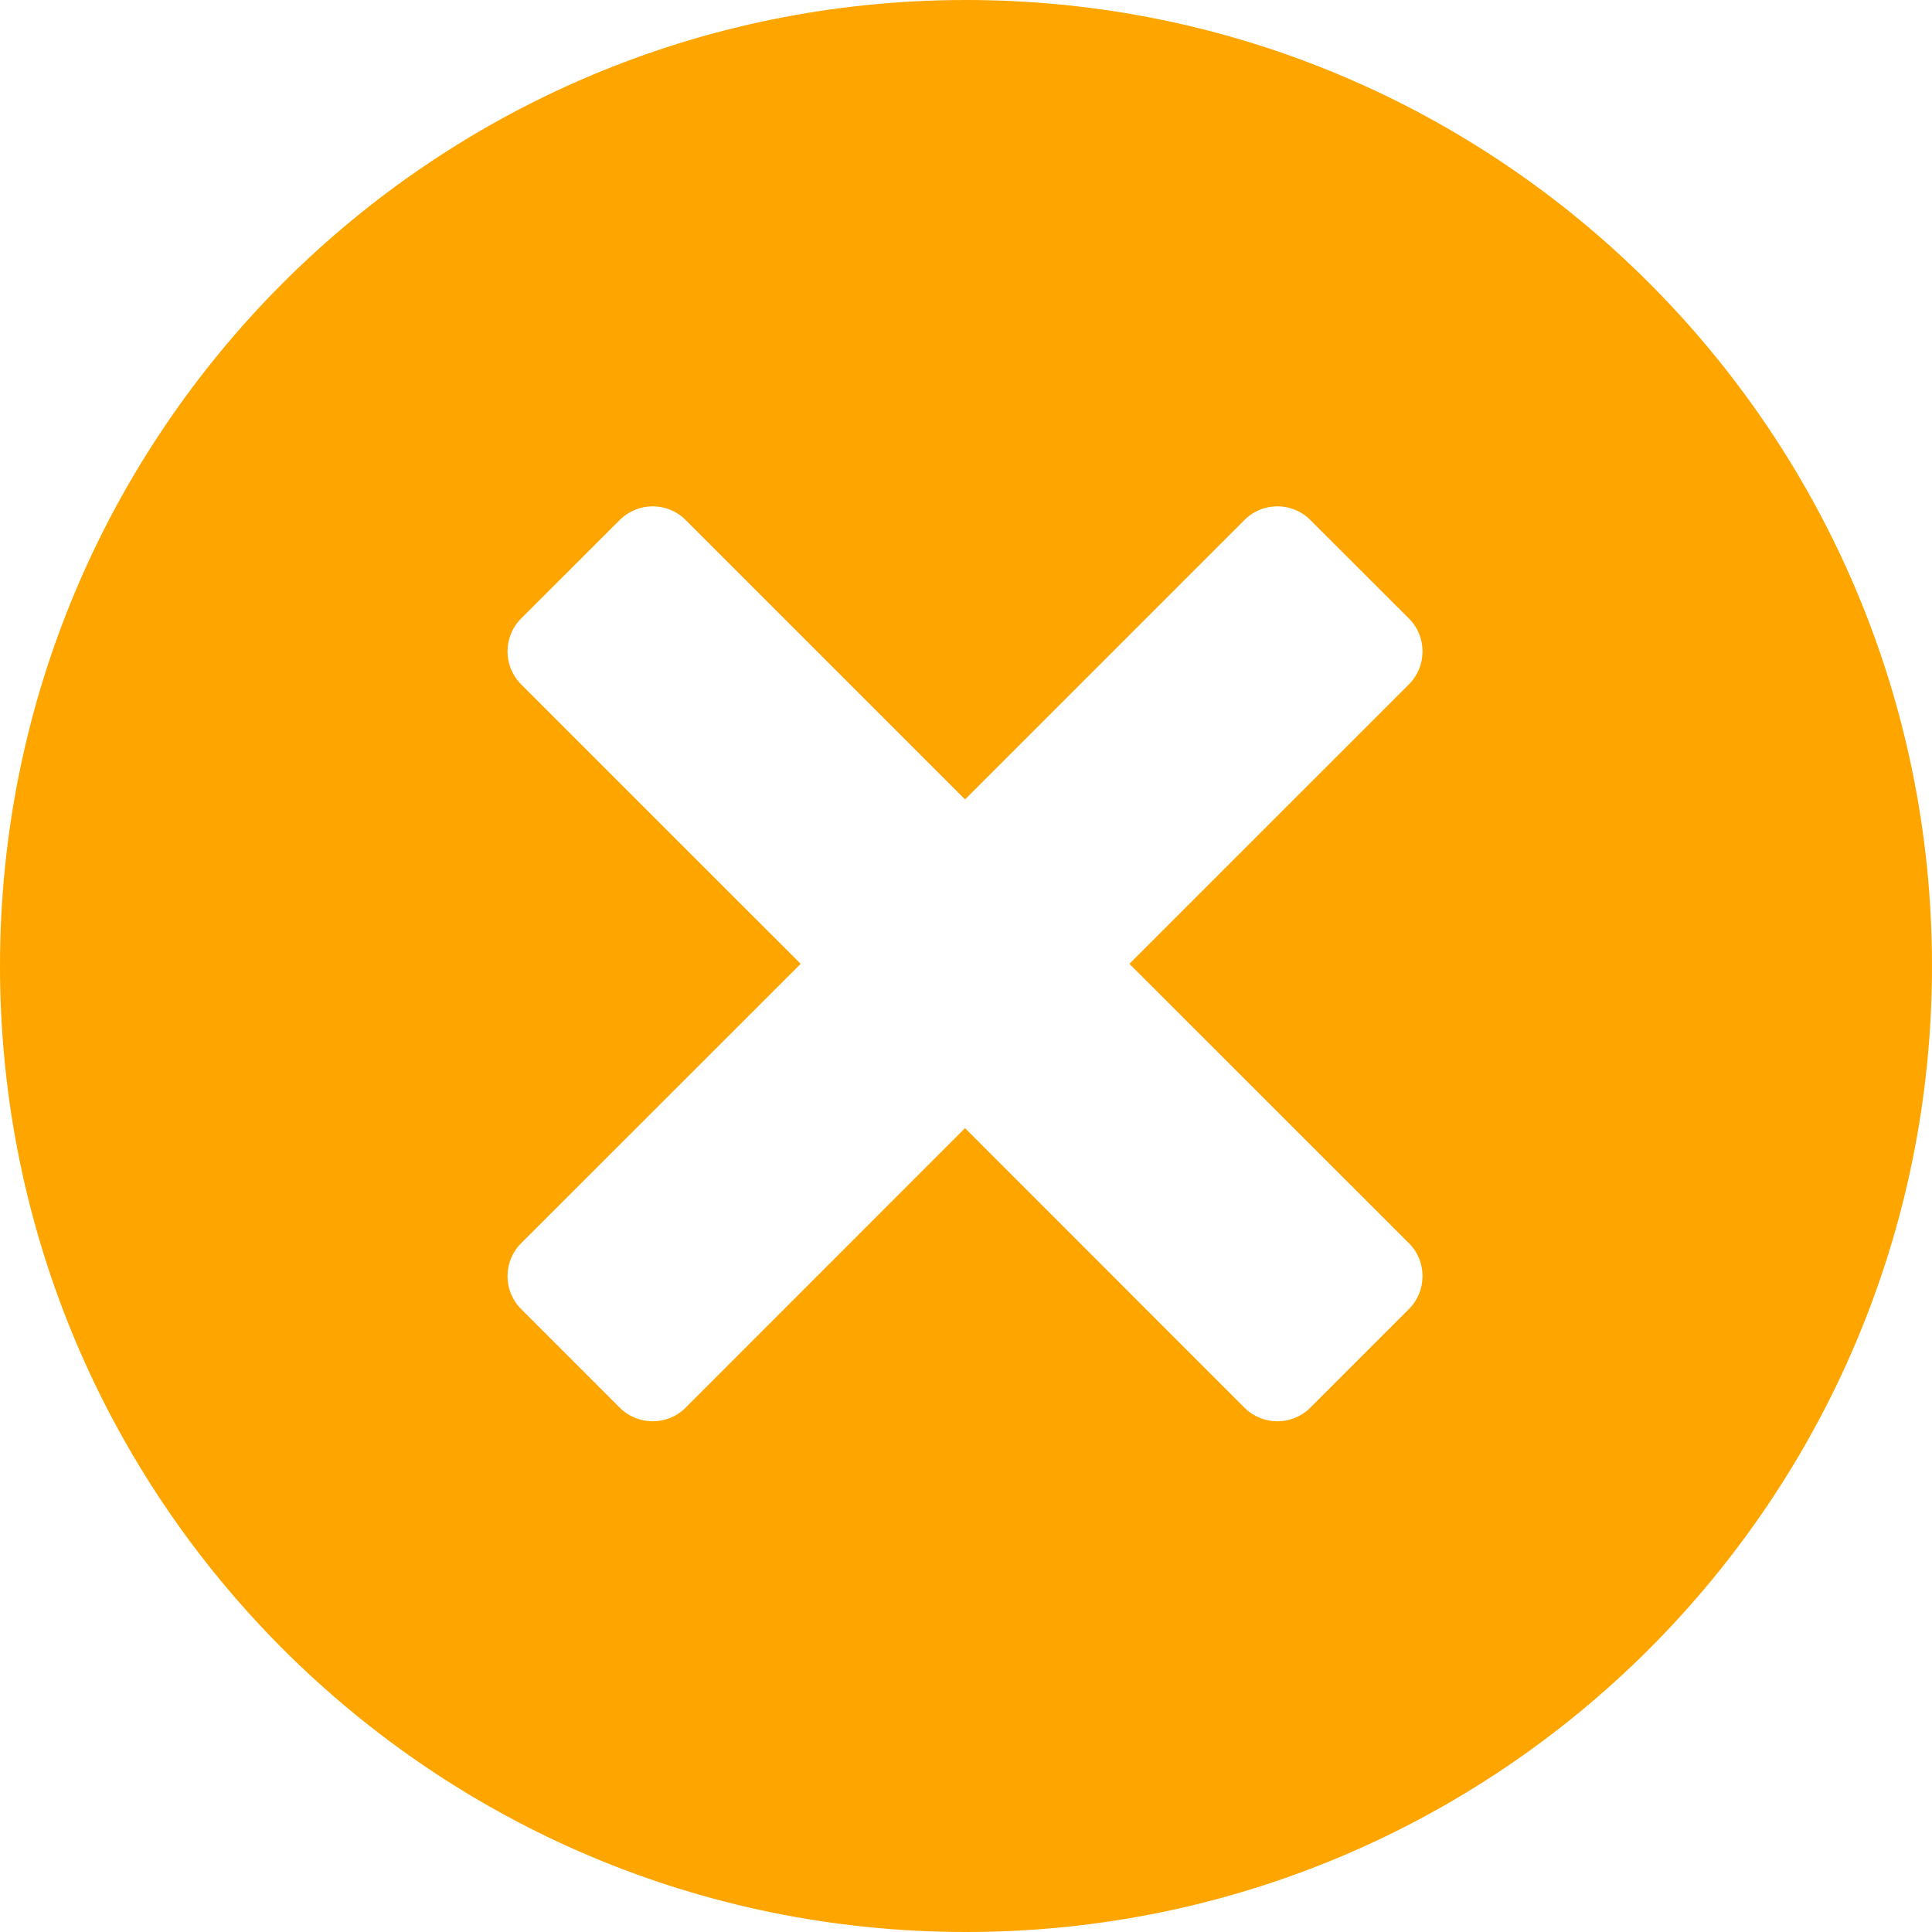 <svg width="40" height="40" viewBox="0 0 40 40" fill="none" xmlns="http://www.w3.org/2000/svg">
<path d="M20 40C8.954 40 0 31.046 0 20C0 8.954 8.954 0 20 0C31.046 0 40 8.954 40 20C40 31.046 31.046 40 20 40ZM29.171 14.168C29.546 13.792 29.546 13.181 29.171 12.806L27.128 10.765C26.752 10.389 26.142 10.389 25.766 10.765L19.98 16.551L14.194 10.765C13.819 10.389 13.208 10.389 12.832 10.765L10.789 12.806C10.414 13.181 10.414 13.792 10.789 14.168L16.577 19.955L10.789 25.74C10.414 26.115 10.414 26.726 10.789 27.102L12.832 29.145C13.208 29.52 13.819 29.52 14.194 29.145L19.98 23.357L25.766 29.145C26.142 29.52 26.752 29.52 27.128 29.145L29.171 27.102C29.546 26.726 29.546 26.115 29.171 25.74L23.383 19.955L29.171 14.168Z" fill="#FFA500"/>
</svg>
